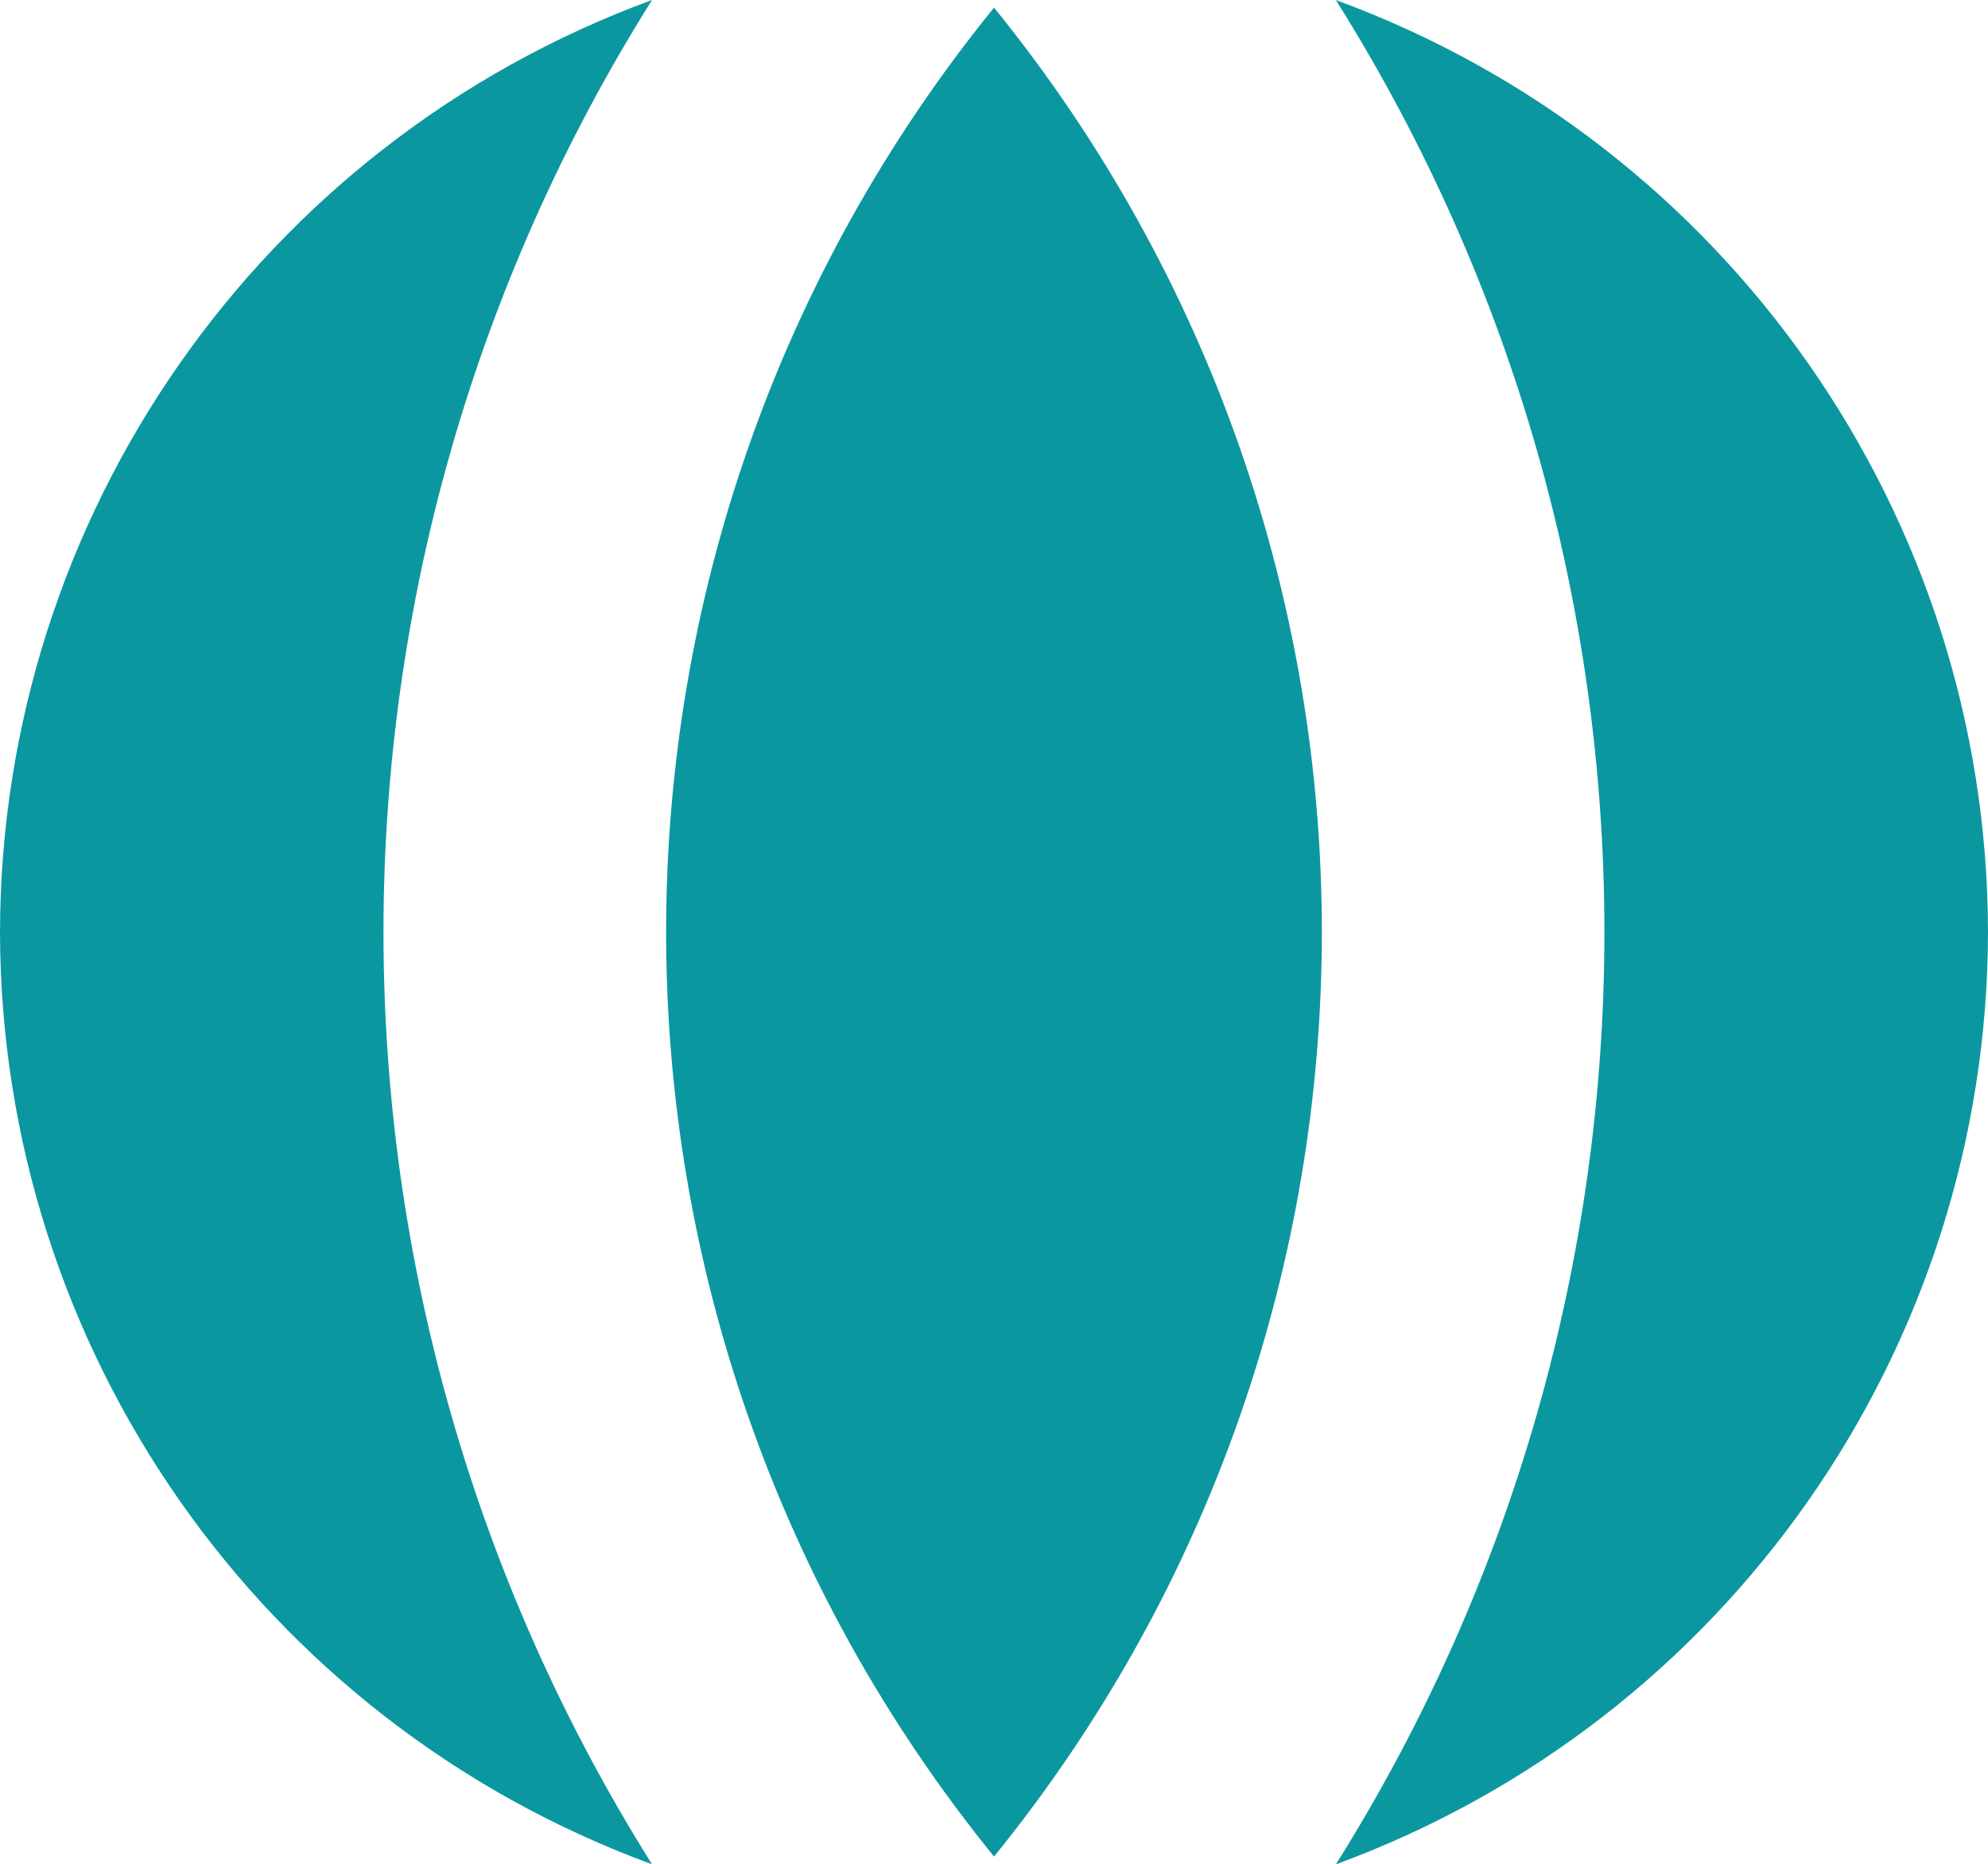 <svg version="1.1" id="图层_1" x="0px" y="0px" width="38.695px" height="36.286px" viewBox="0 0 38.695 36.286" enable-background="new 0 0 38.695 36.286" xml:space="preserve" xmlns="http://www.w3.org/2000/svg" xmlns:xlink="http://www.w3.org/1999/xlink" xmlns:xml="http://www.w3.org/XML/1998/namespace">
  <path fill="#0B97A0" d="M19.348,0.148c8.508,10.487,8.508,25.501,0,35.988C10.838,25.649,10.838,10.636,19.348,0.148z
	 M38.695,18.143c-0.014,8.109-5.08,15.35-12.693,18.144c6.969-11.093,6.969-25.194,0-36.286
	C33.615,2.793,38.682,10.034,38.695,18.143z M0,18.143C0.014,10.034,5.078,2.793,12.691,0c-6.969,11.092-6.969,25.193,0,36.286
	C5.078,33.492,0.014,26.252,0,18.143z" class="color c1"/>
</svg>